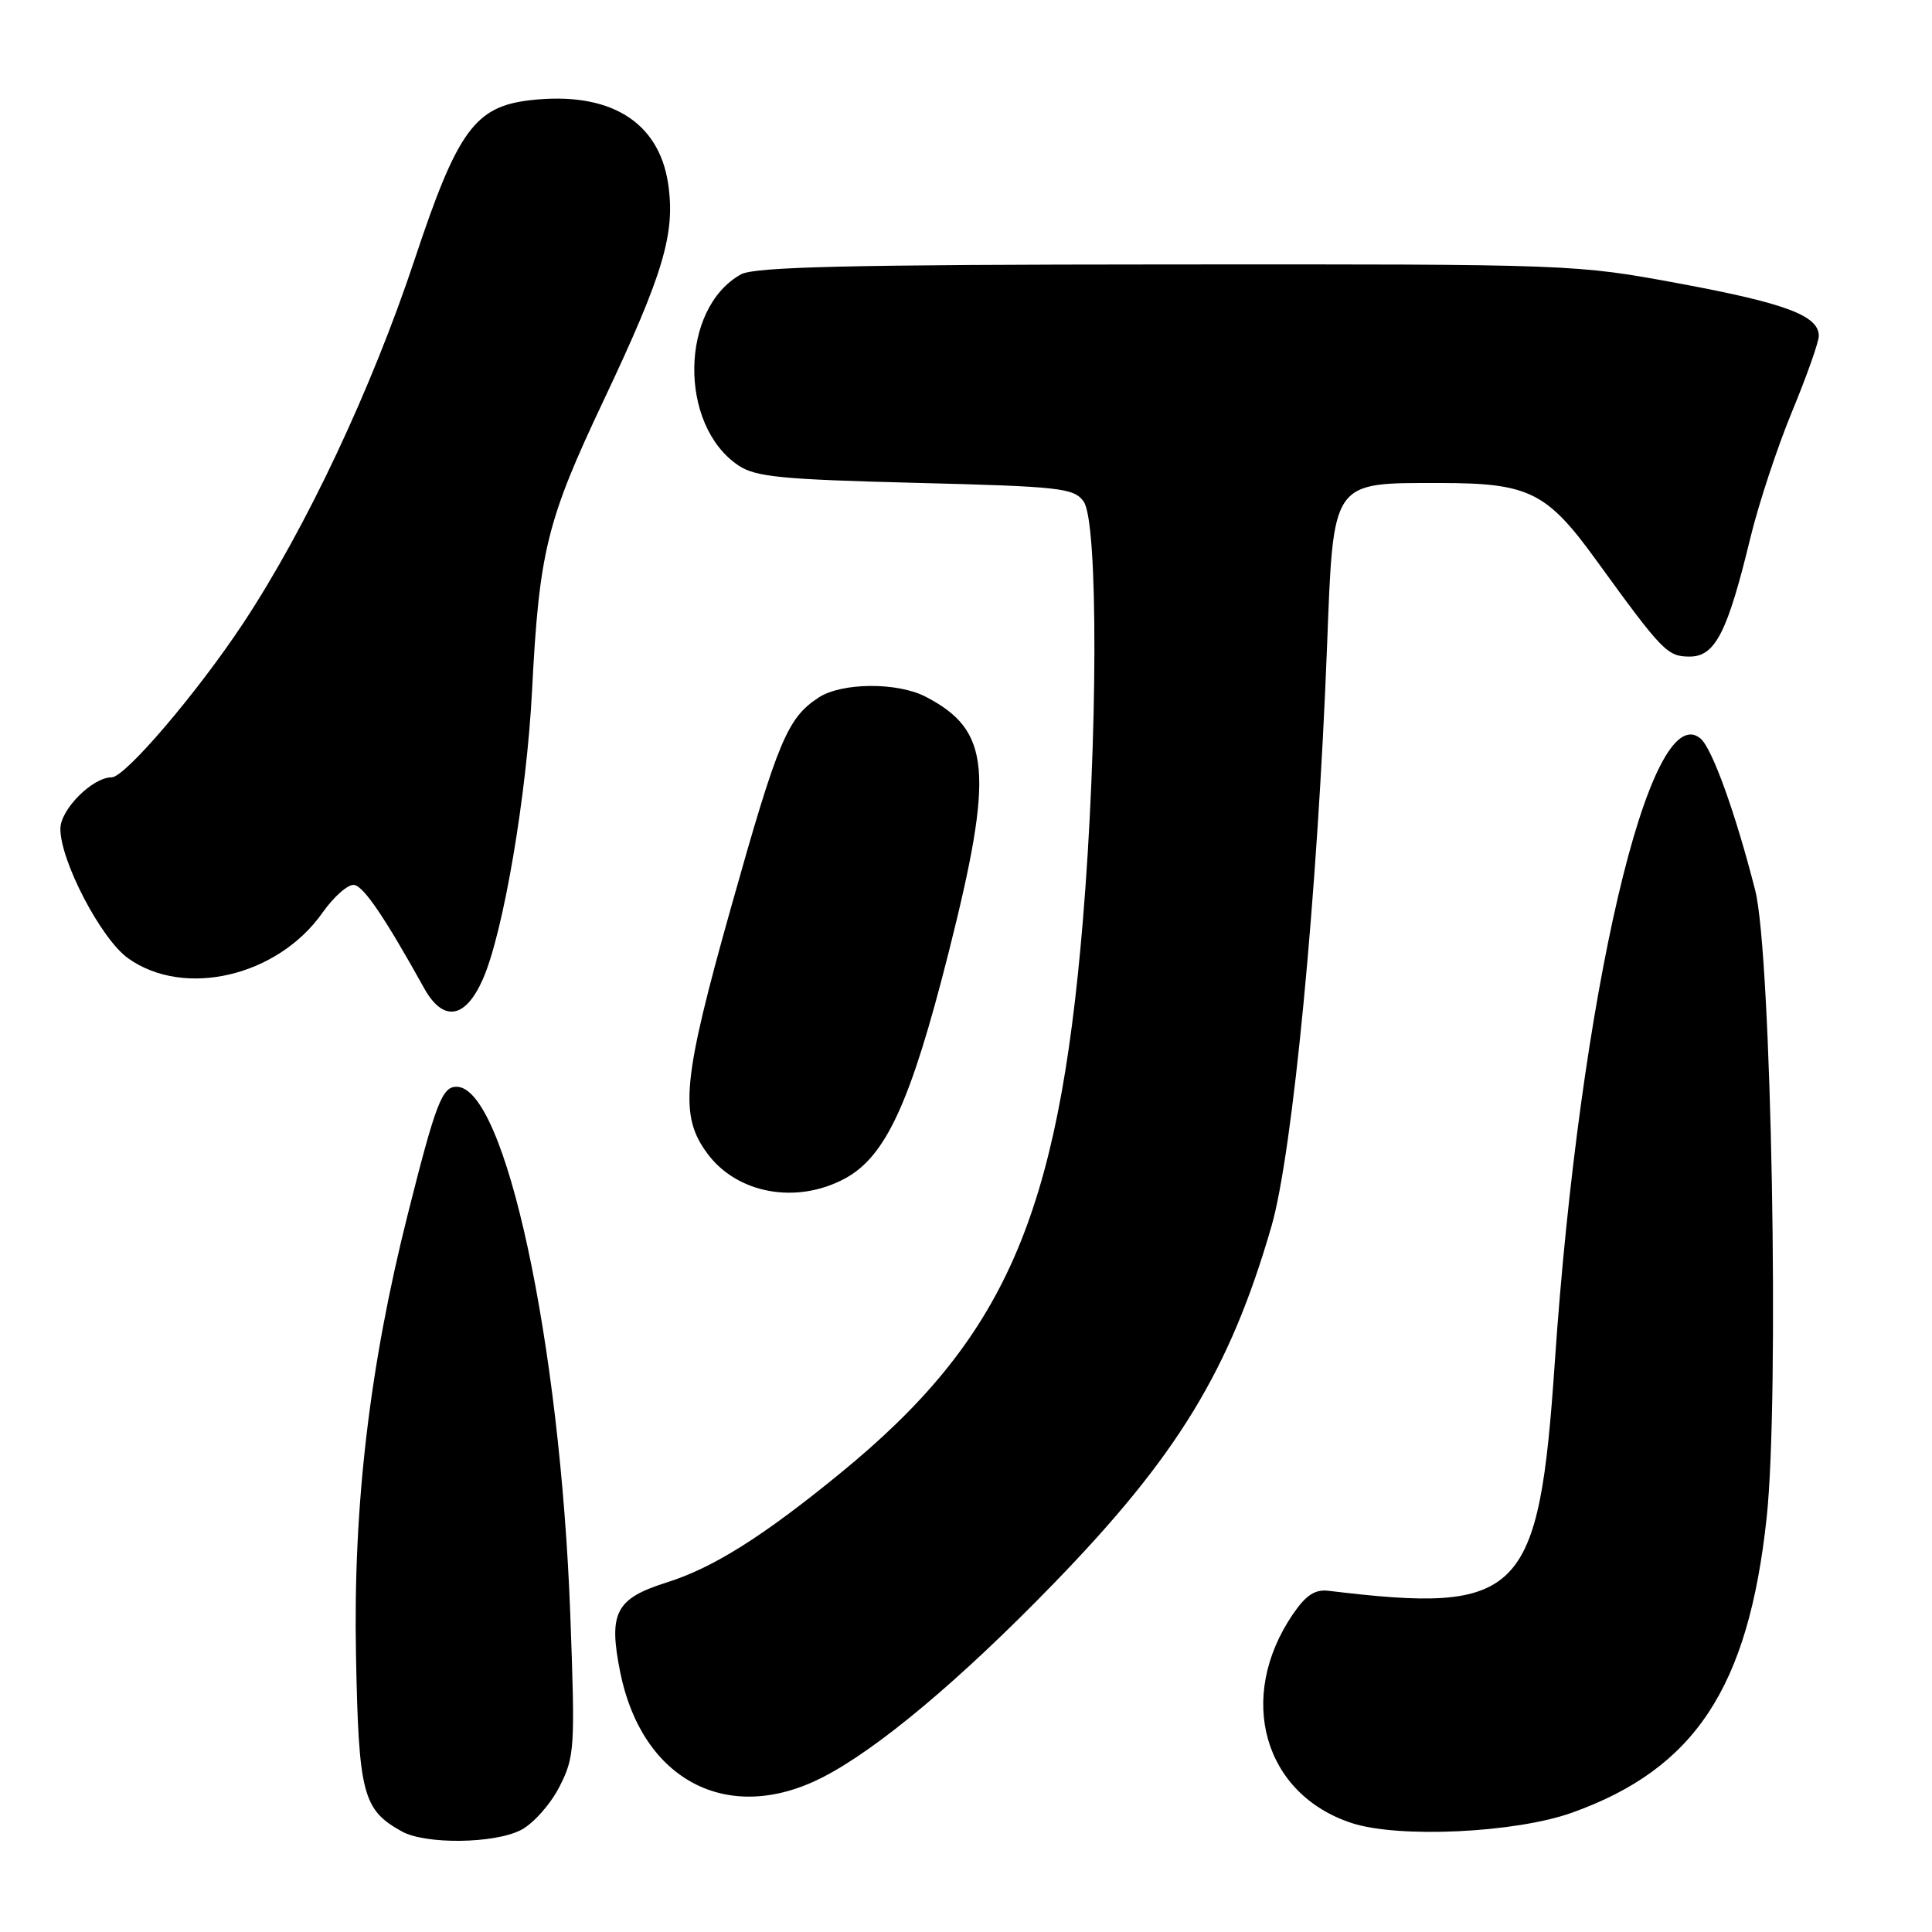 <?xml version="1.0" encoding="UTF-8" standalone="no"?>
<!DOCTYPE svg PUBLIC "-//W3C//DTD SVG 1.1//EN" "http://www.w3.org/Graphics/SVG/1.1/DTD/svg11.dtd" >
<svg xmlns="http://www.w3.org/2000/svg" xmlns:xlink="http://www.w3.org/1999/xlink" version="1.1" viewBox="0 0 256 256">
 <g >
 <path fill="currentColor"
d=" M 69.04 242.48 C 70.66 241.64 72.94 239.08 74.12 236.77 C 76.15 232.78 76.22 231.73 75.57 214.04 C 74.24 177.83 66.95 144.00 60.49 144.00 C 58.58 144.00 57.74 146.18 54.05 160.83 C 48.97 180.96 46.79 199.49 47.17 219.24 C 47.52 237.73 48.06 239.80 53.24 242.67 C 56.38 244.42 65.51 244.31 69.04 242.48 Z  M 208.30 240.19 C 224.58 234.37 231.67 223.63 234.09 201.11 C 235.80 185.29 234.73 126.46 232.58 118.00 C 229.98 107.78 226.87 99.14 225.32 97.85 C 218.59 92.26 209.34 131.88 206.02 180.50 C 203.90 211.55 201.59 213.88 176.06 210.79 C 174.24 210.57 173.05 211.35 171.31 213.90 C 163.80 224.93 167.42 237.75 179.13 241.57 C 185.36 243.60 200.80 242.87 208.30 240.19 Z  M 108.91 235.55 C 116.16 231.87 127.18 222.65 139.56 209.89 C 156.00 192.96 162.95 181.57 168.47 162.51 C 171.30 152.74 174.57 118.61 175.84 85.65 C 176.70 63.46 176.33 64.00 190.86 64.00 C 202.60 64.01 204.96 65.18 211.51 74.23 C 220.29 86.34 220.93 87.00 223.89 87.00 C 227.27 87.00 228.90 83.80 231.92 71.32 C 233.01 66.81 235.50 59.27 237.45 54.55 C 239.40 49.84 241.00 45.32 241.00 44.51 C 241.00 41.83 236.63 40.19 222.60 37.58 C 208.72 35.01 208.58 35.00 154.60 35.04 C 112.52 35.06 99.99 35.36 98.19 36.35 C 90.10 40.84 89.88 56.33 97.84 61.67 C 100.11 63.20 103.55 63.53 121.33 63.98 C 140.46 64.46 142.28 64.66 143.58 66.44 C 145.54 69.12 145.48 98.12 143.47 122.19 C 140.20 161.30 133.10 177.43 111.32 195.23 C 101.07 203.61 94.51 207.74 88.35 209.68 C 81.57 211.82 80.60 213.68 82.18 221.57 C 85.07 235.92 96.44 241.87 108.91 235.55 Z  M 111.94 156.17 C 117.38 153.25 120.68 146.07 125.69 126.24 C 131.76 102.18 131.27 96.78 122.64 92.31 C 118.87 90.37 111.52 90.43 108.47 92.43 C 104.33 95.14 103.09 98.10 96.89 120.15 C 90.42 143.14 89.97 147.79 93.74 152.86 C 97.68 158.18 105.53 159.61 111.94 156.17 Z  M 63.98 129.75 C 66.69 123.62 69.79 105.40 70.50 91.50 C 71.45 73.02 72.44 69.00 80.01 53.00 C 87.93 36.24 89.51 30.92 88.53 24.33 C 87.29 16.07 80.75 12.09 70.32 13.27 C 62.94 14.10 60.63 17.26 54.96 34.33 C 49.25 51.51 40.58 69.93 32.28 82.50 C 26.19 91.73 16.58 103.00 14.80 103.00 C 12.25 103.00 8.00 107.26 8.00 109.82 C 8.00 114.10 13.41 124.45 16.98 126.98 C 24.42 132.29 36.79 129.38 42.73 120.94 C 44.25 118.78 46.15 117.12 46.94 117.26 C 48.22 117.48 50.99 121.56 56.20 130.94 C 58.72 135.47 61.66 135.02 63.98 129.75 Z "/>
</g>
</svg>